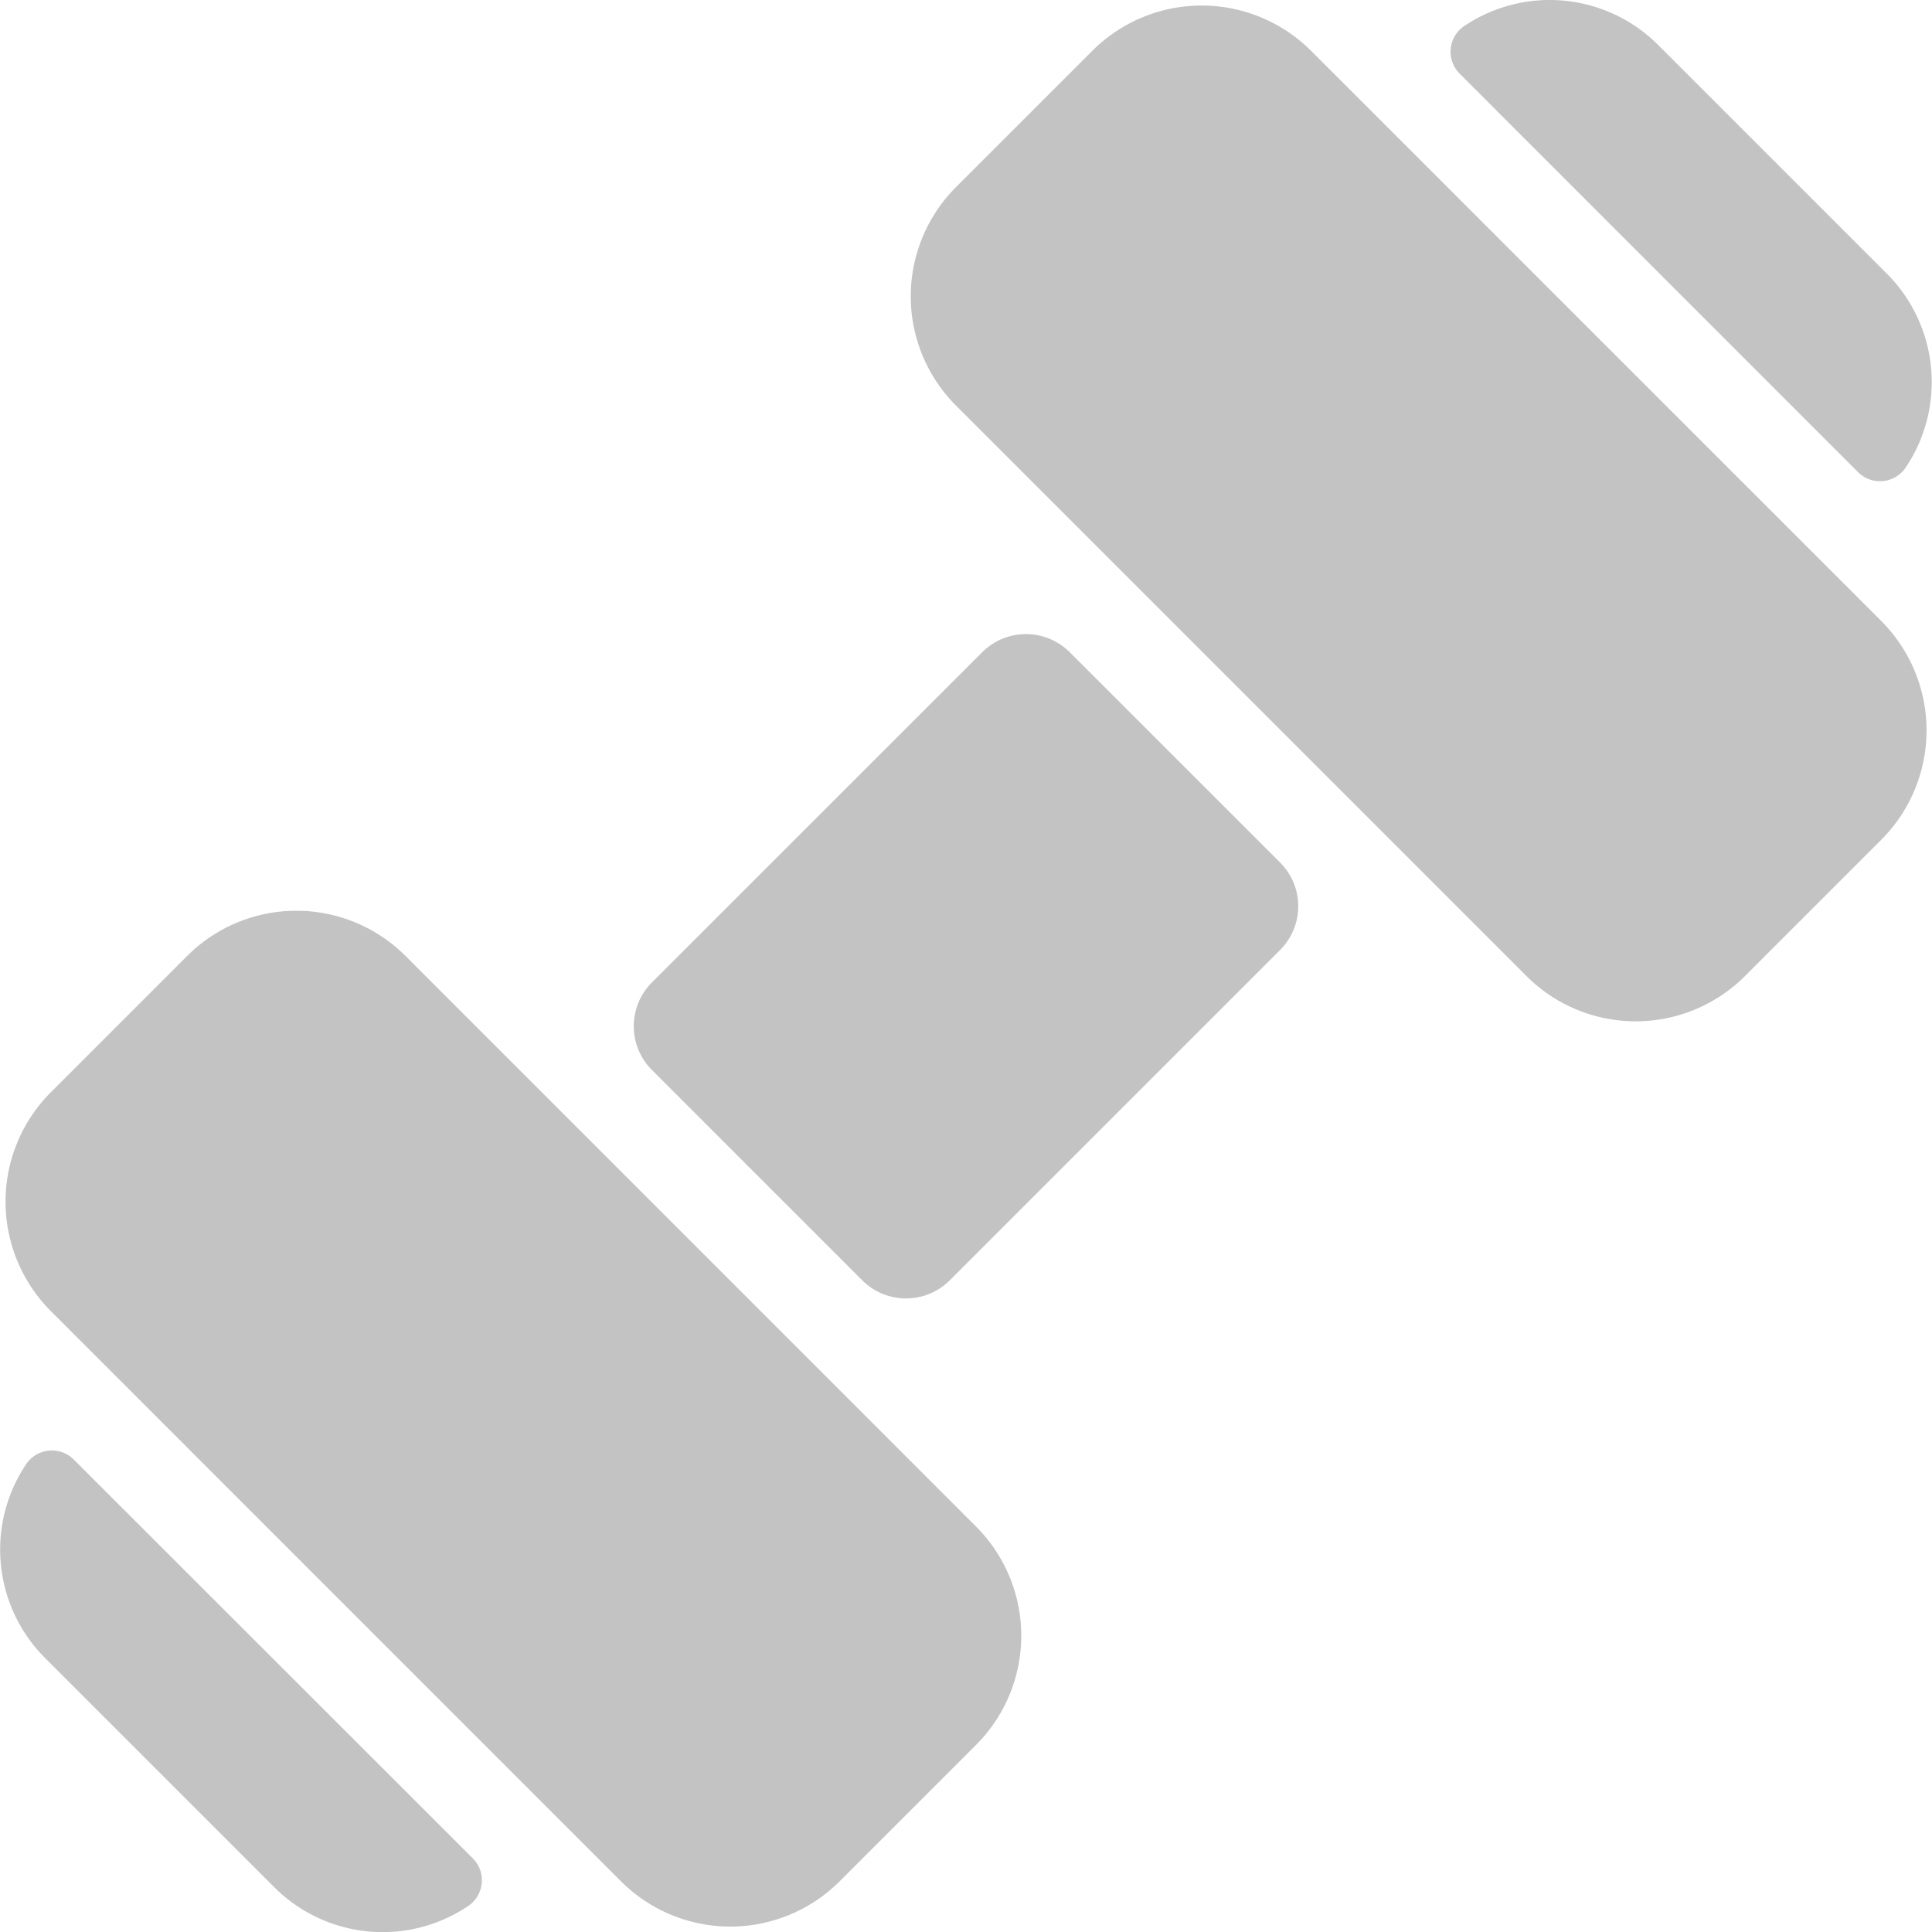 <svg xmlns="http://www.w3.org/2000/svg" width="25.367" height="25.368" viewBox="0 0 25.367 25.368">
  <path id="dumbell" d="M12.817,20.042a2.028,2.028,0,0,1,0,2.87l-1.79,1.79a2.031,2.031,0,0,1-2.87,0L.669,17.213a2.032,2.032,0,0,1,0-2.87l1.79-1.79a2.028,2.028,0,0,1,2.87,0ZM.971,19.163a.407.407,0,0,0-.629.068A2.013,2.013,0,0,0,.6,21.775l3,3a2.012,2.012,0,0,0,2.544.255.407.407,0,0,0,.068-.629Zm13.077-10.6a.813.813,0,0,0-1.148,0L8.562,12.9a.812.812,0,0,0,0,1.148l2.763,2.763a.813.813,0,0,0,1.148,0l4.338-4.338a.812.812,0,0,0,0-1.148ZM24.4,6.2a.407.407,0,0,0,.629-.068,2.013,2.013,0,0,0-.256-2.543l-3-3A2.013,2.013,0,0,0,19.235.337a.407.407,0,0,0-.068.629ZM17.216.666a2.032,2.032,0,0,0-2.87,0l-1.79,1.79a2.028,2.028,0,0,0,0,2.87l7.489,7.489a2.028,2.028,0,0,0,2.87,0l1.79-1.79a2.032,2.032,0,0,0,0-2.87Z" transform="translate(-0.003 0)" fill="#c3c3c3"/>
</svg>

